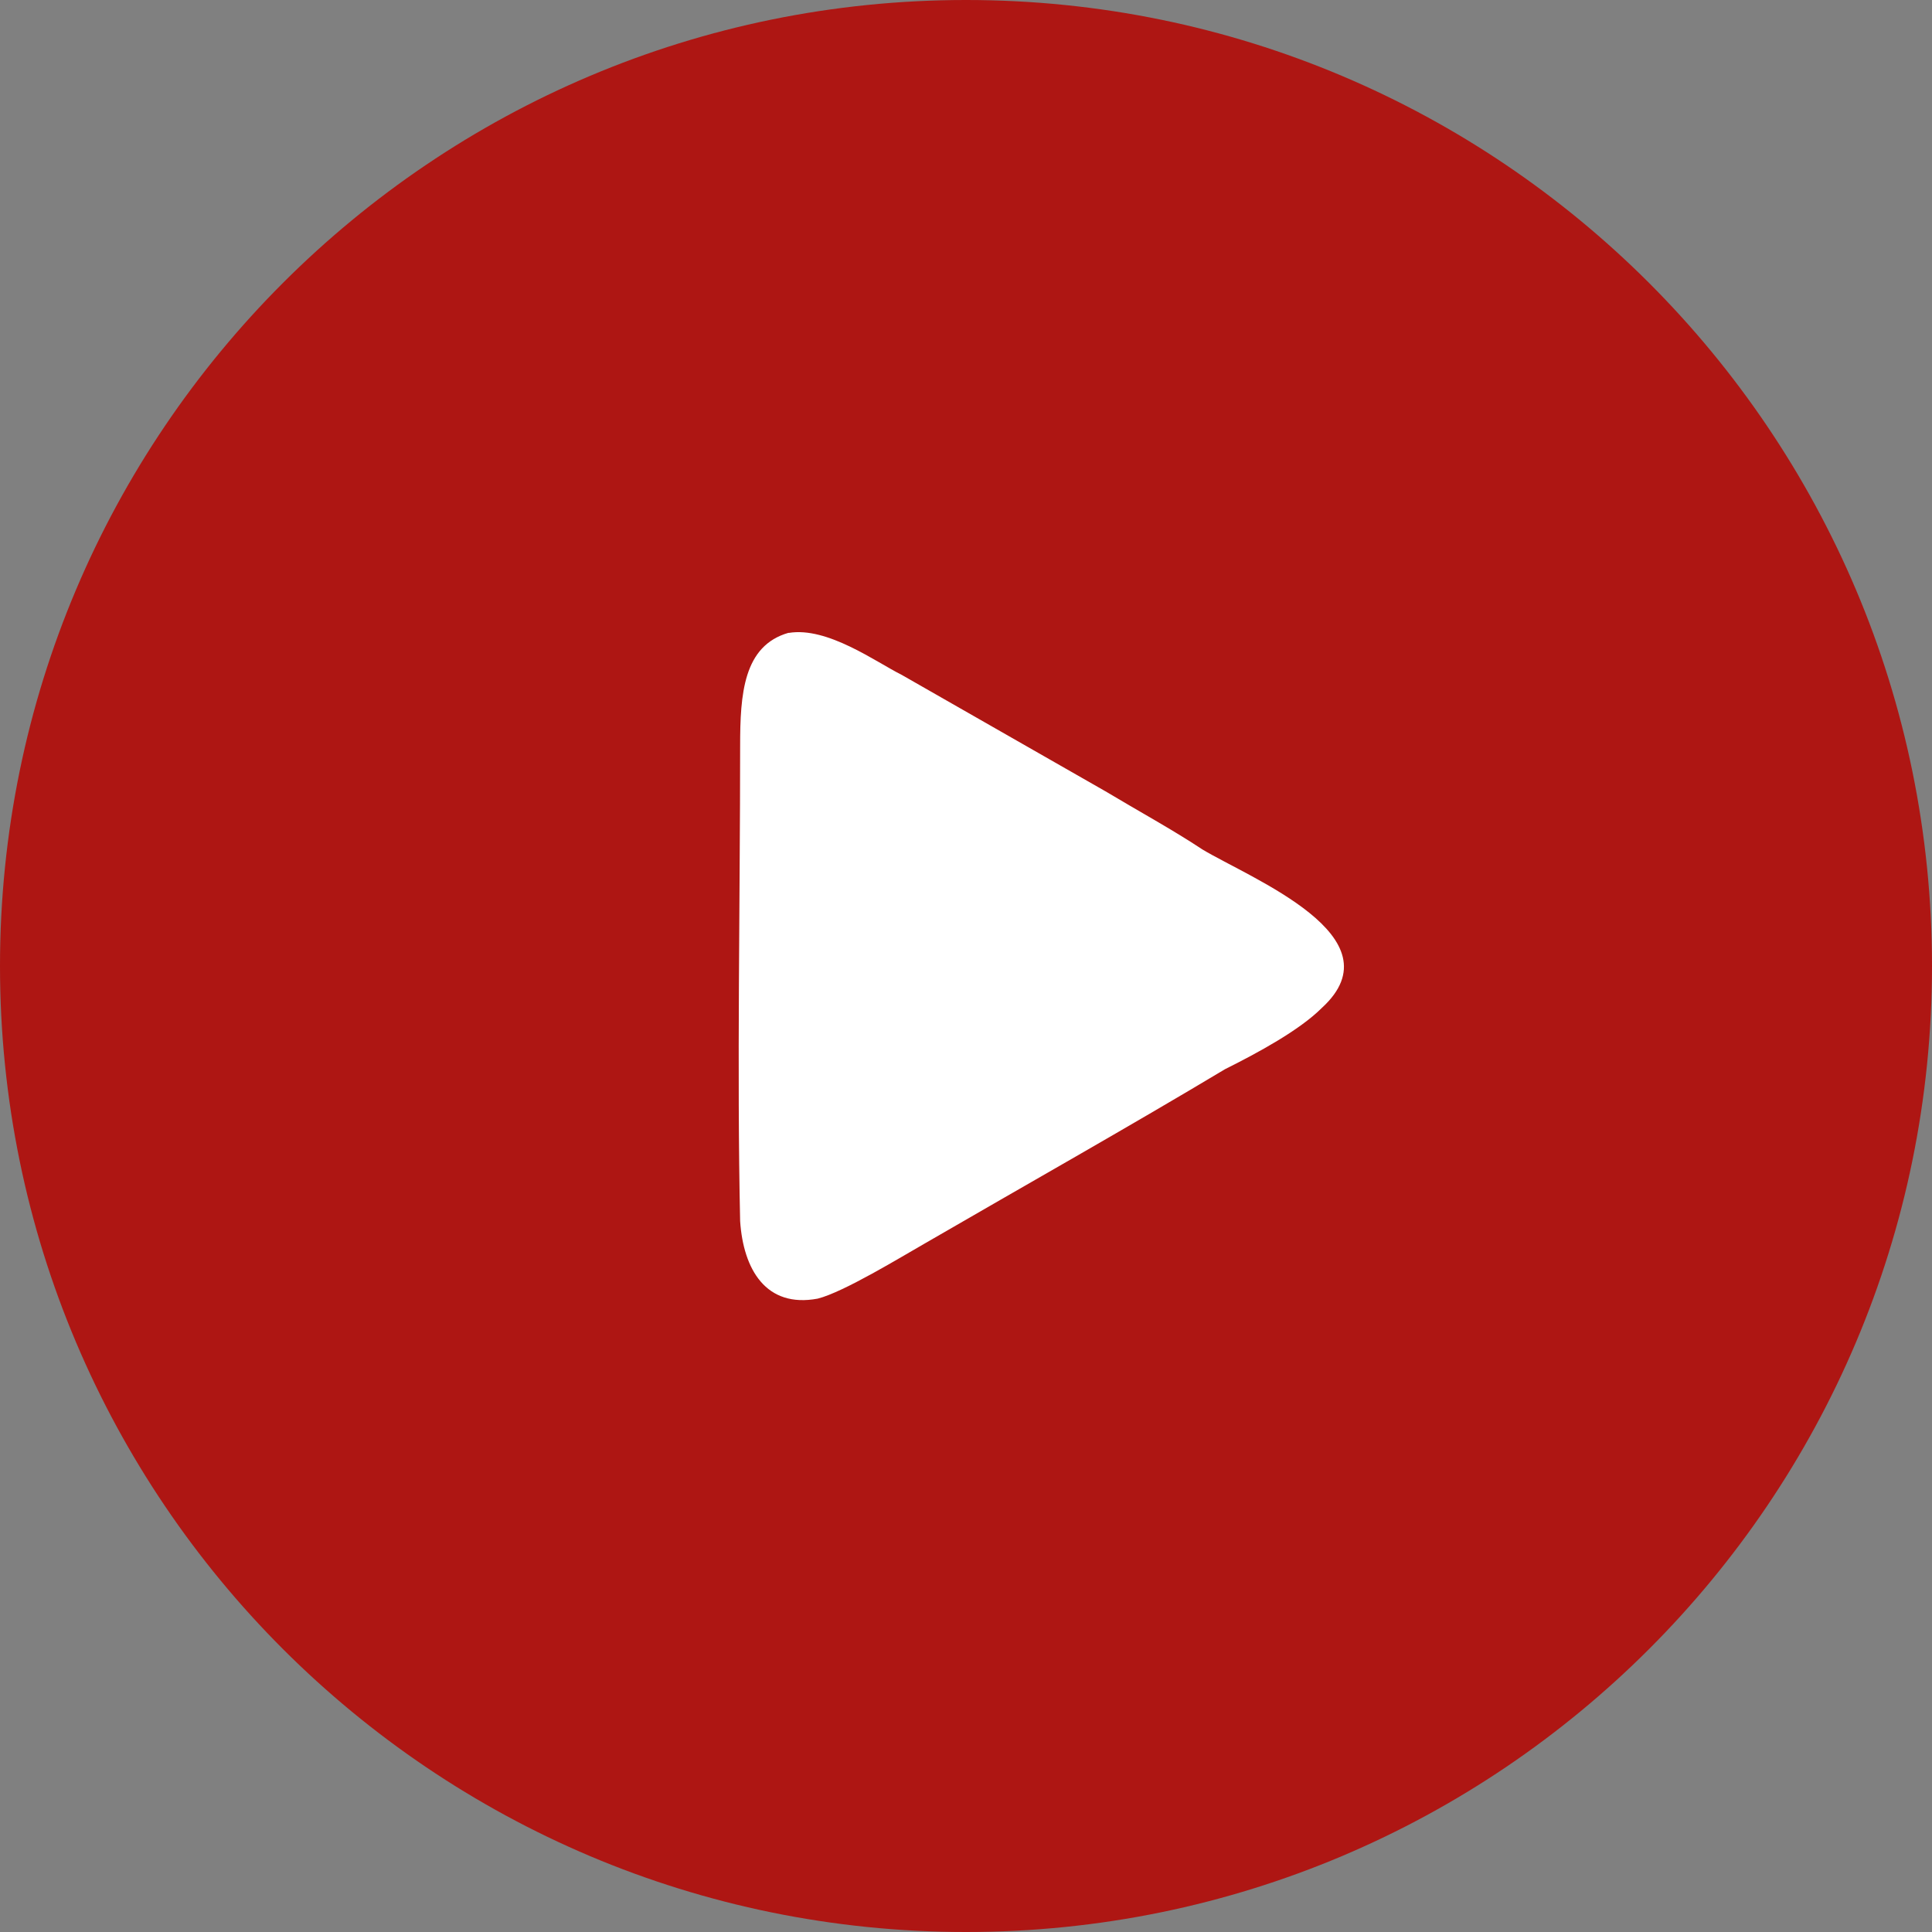 <svg width="65" height="65" viewBox="0 0 65 65" fill="none" xmlns="http://www.w3.org/2000/svg">
<rect x="0" y="0" width="65" height="65" fill="#808080" stroke="none"/>
<g id="Vector">
<path d="M32.5 65C50.449 65 65 50.449 65 32.5C65 14.551 50.449 0 32.5 0C14.551 0 0 14.551 0 32.5C0 50.449 14.551 65 32.5 65Z" fill="#AE1613"/>
<path fill-rule="evenodd" clip-rule="evenodd" d="M26.532 21.289C25.009 21.723 24.901 23.354 24.901 25.095C24.901 30.207 24.792 36.078 24.901 41.081C25.009 42.711 25.772 44.016 27.511 43.691C28.381 43.474 30.338 42.277 31.1 41.843C34.472 39.887 37.951 37.928 41.214 35.972C42.302 35.429 43.716 34.667 44.475 33.907C47.085 31.514 42.083 29.558 40.452 28.578C39.473 27.927 38.276 27.273 37.191 26.622L30.34 22.707C29.469 22.273 27.839 21.076 26.534 21.294L26.532 21.289Z" fill="white"/>
</g>
</svg>
